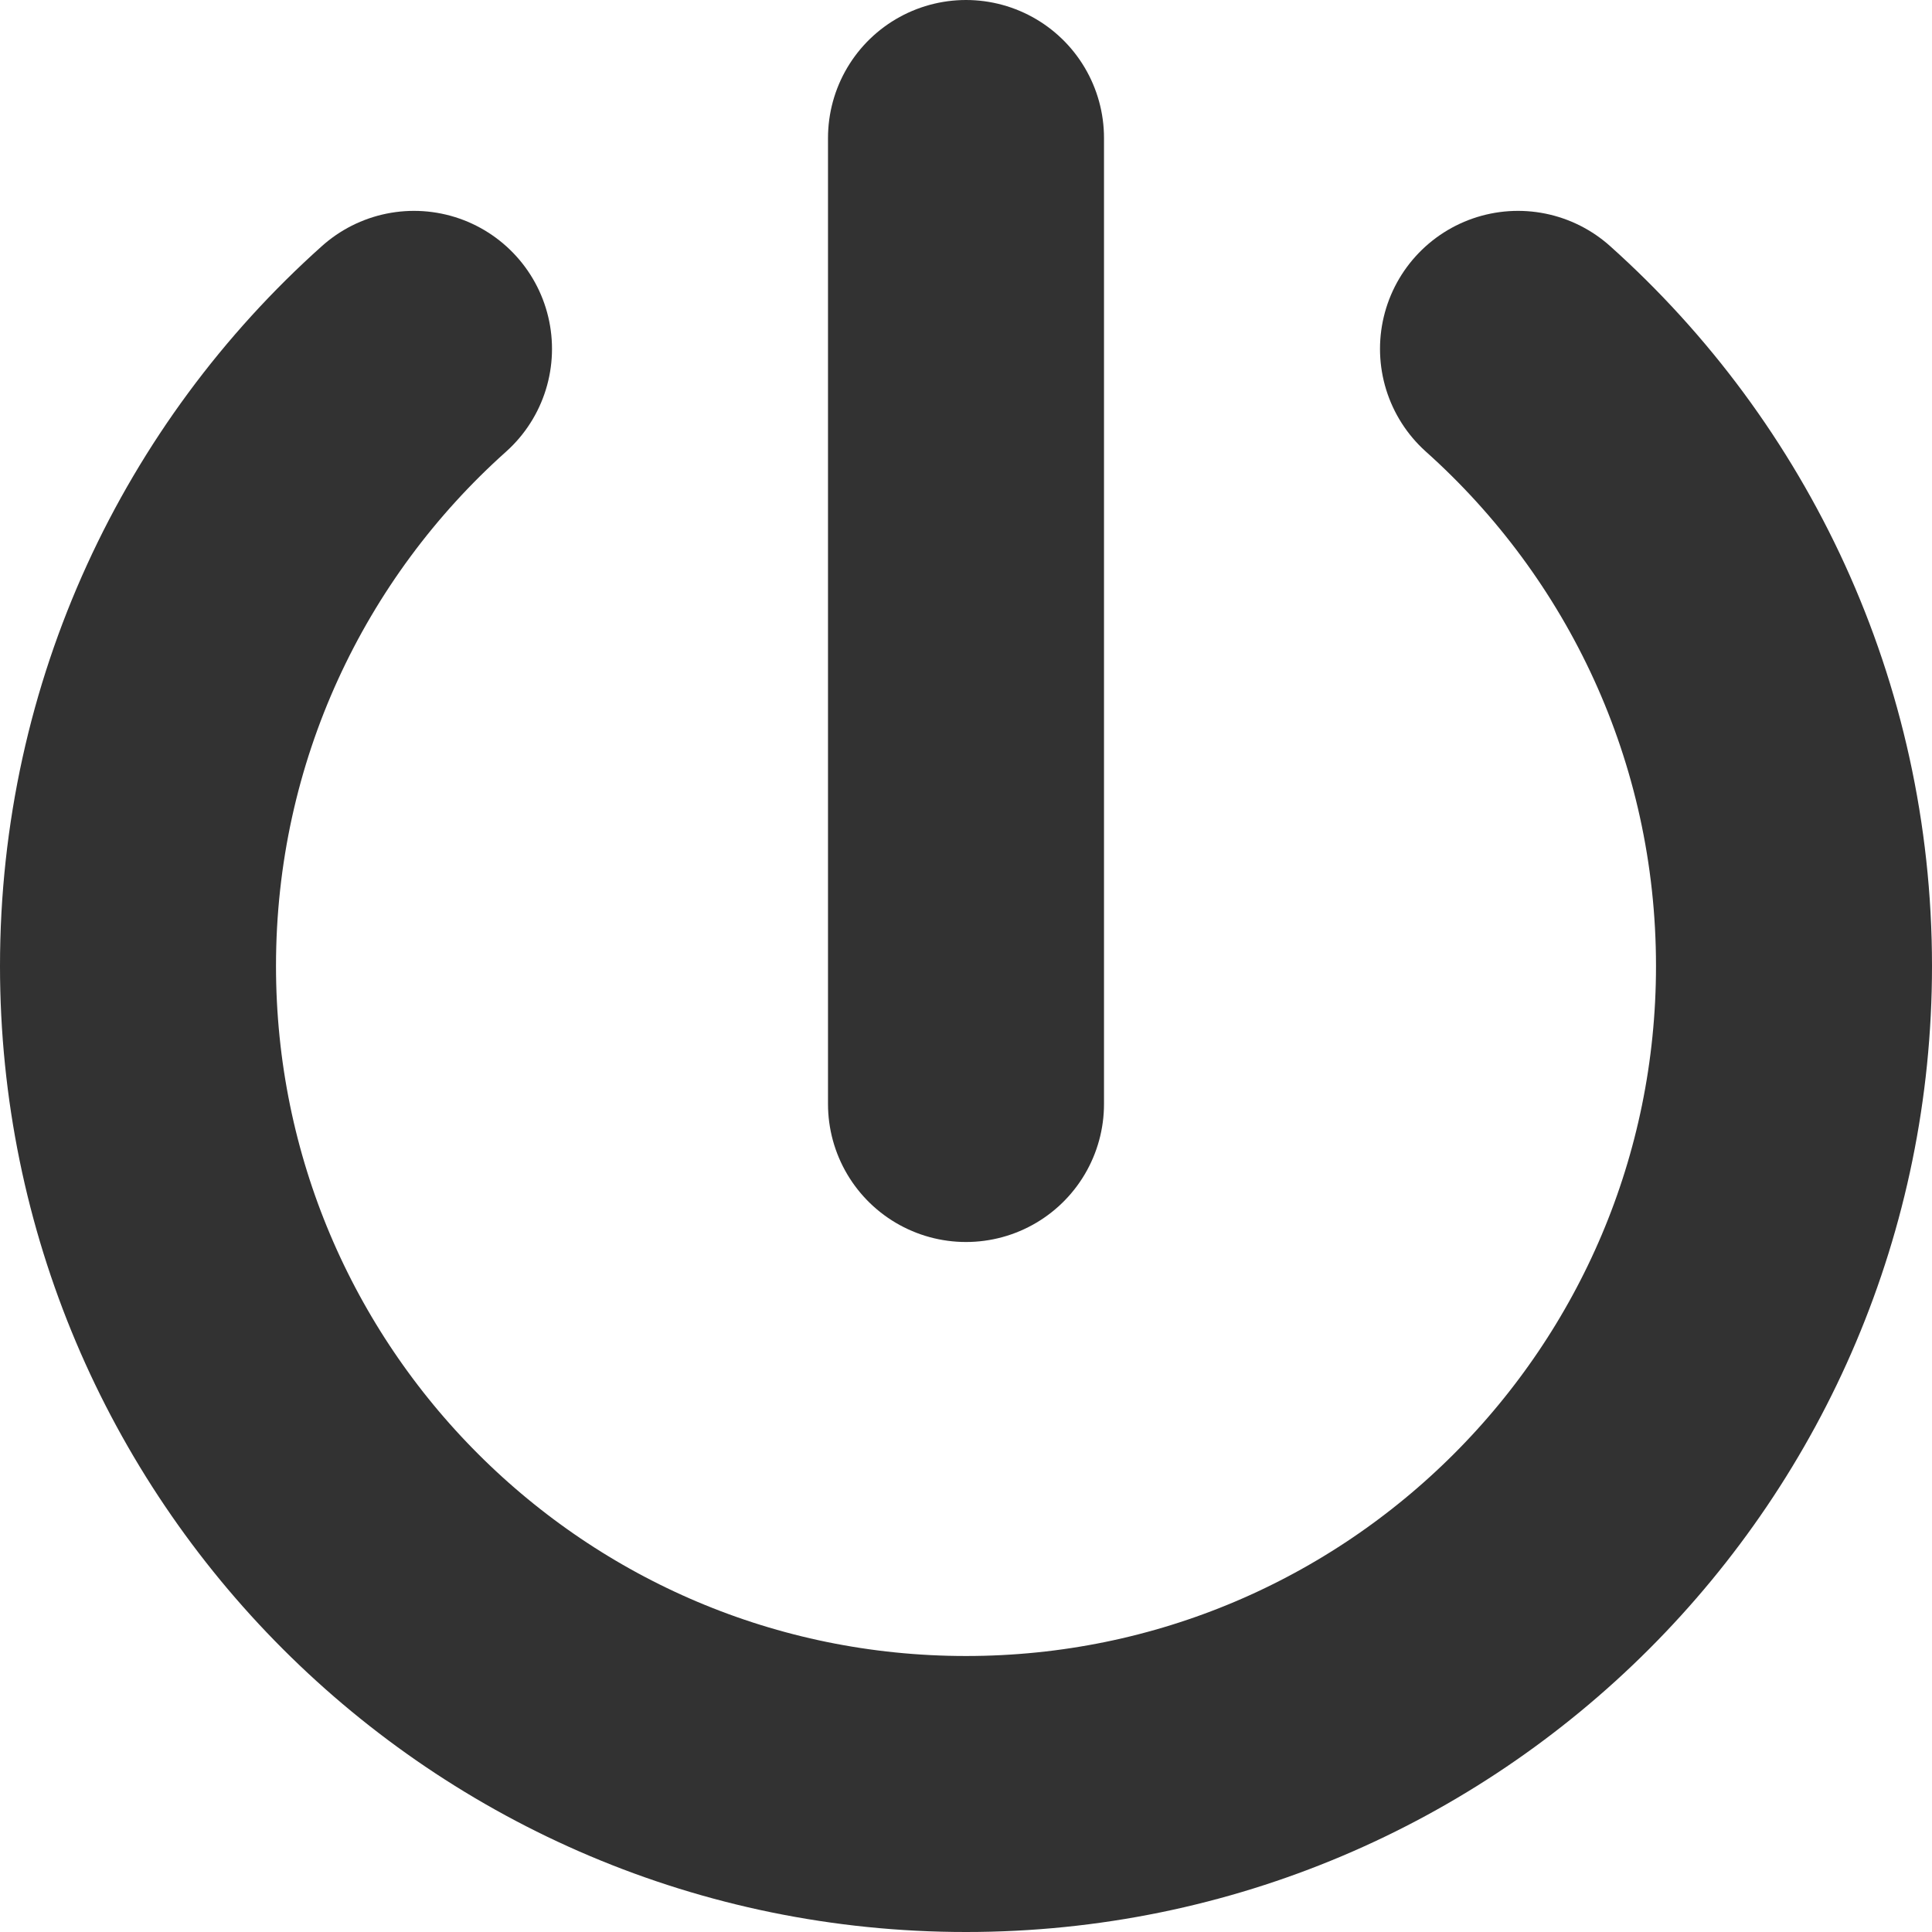 <svg xmlns="http://www.w3.org/2000/svg" fill="none" viewBox="5 5 14 14">

<g id="SVGRepo_bgCarrier" stroke-width="0"/>

<g id="SVGRepo_tracerCarrier" stroke-linecap="round" stroke-linejoin="round"/>

<g id="SVGRepo_iconCarrier"> <path d="M8 7.528C6.772 8.626 6 10.223 6 12C6 15.314 8.686 18 12 18C15.314 18 18 15.314 18 12C18 10.223 17.227 8.626 16 7.528" stroke="#323232" stroke-width="2" stroke-linecap="round"/> <path d="M12 6V13" stroke="#323232" stroke-width="2" stroke-linecap="round" stroke-linejoin="round"/> </g>

</svg>